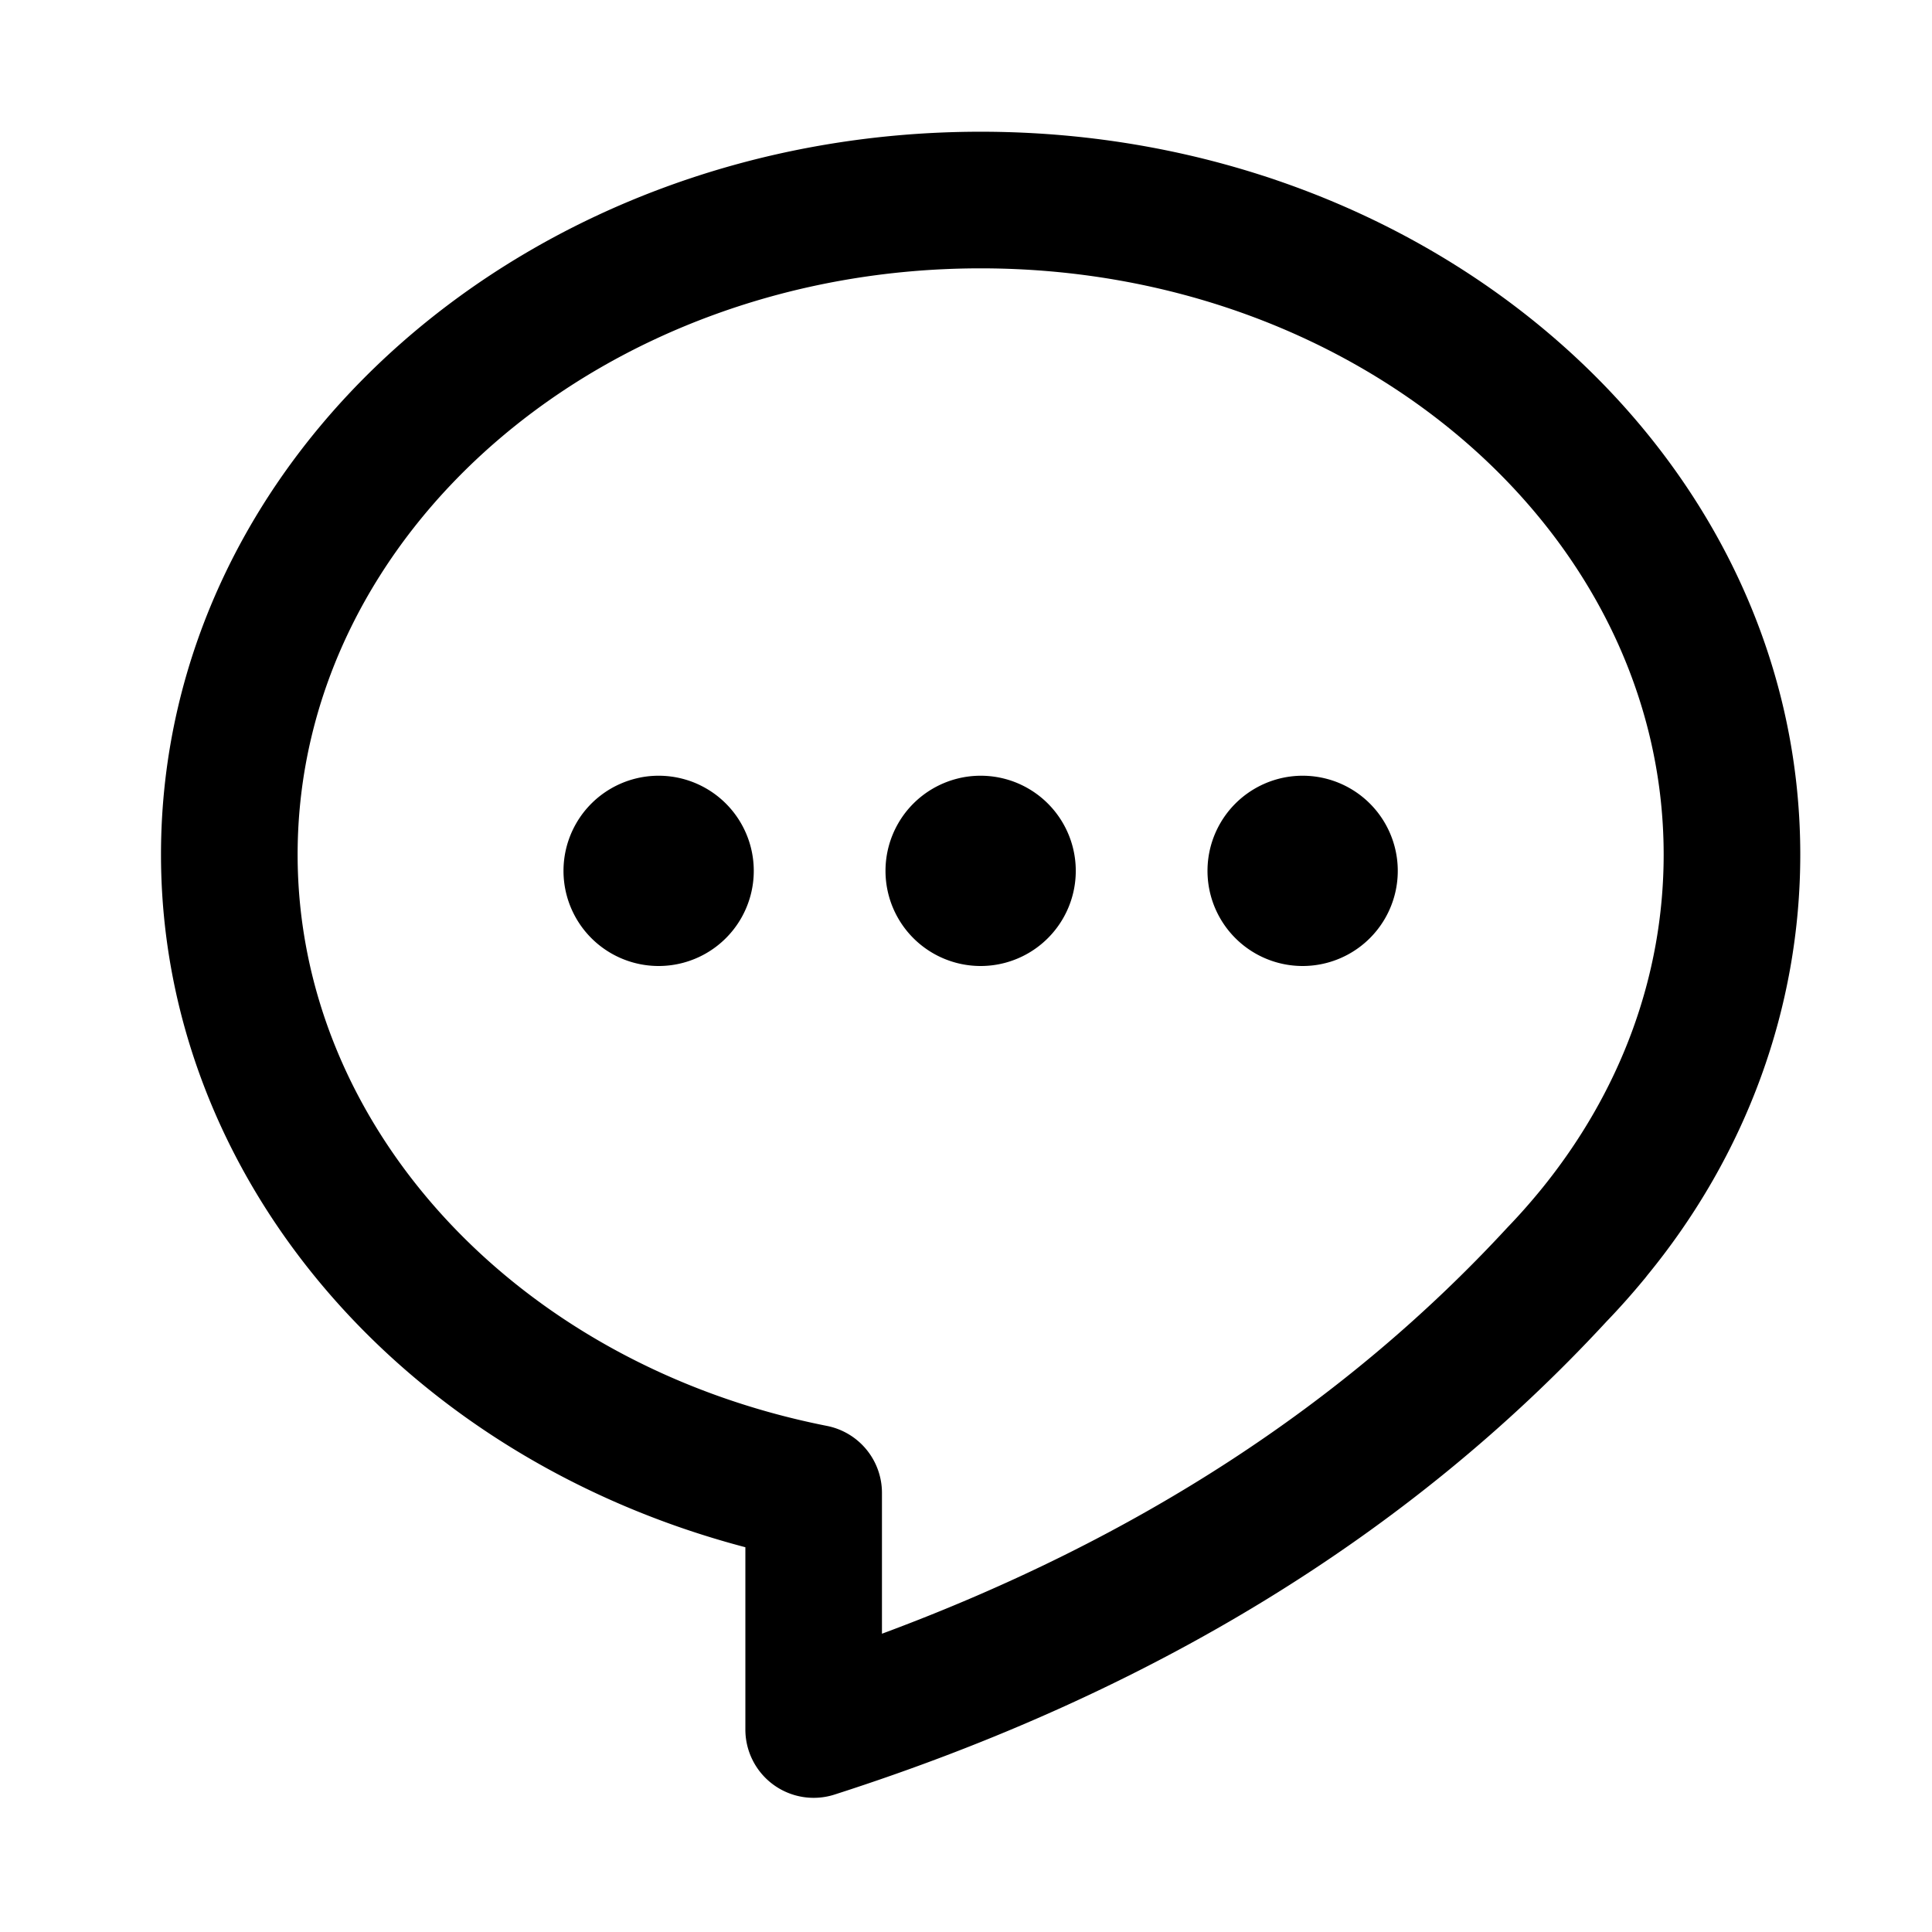 <svg width="66" height="66" xmlns="http://www.w3.org/2000/svg"><path d="M30.13 55.81c8.684-3.222 15.786-7.835 21.352-13.862l.007-.008c.387-.401.753-.813 1.122-1.262 2.754-3.365 4.222-7.345 4.222-11.484 0-11.02-10.422-20.027-23.333-20.027-12.911 0-23.333 9.008-23.333 20.027 0 9.306 7.512 17.428 18.082 19.517A2.333 2.333 0 0130.129 51v4.81zm-4.667-2.954C13.693 49.76 5.5 40.176 5.5 29.194 5.5 15.516 18.06 4.5 33.5 4.5s28 11.016 28 24.694c0 5.217-1.84 10.24-5.222 14.368l-.07.09-.026.031c.002.004.004.007-.006.007-.418.508-.86 1.004-1.292 1.452-6.736 7.296-15.538 12.686-26.375 16.163a2.333 2.333 0 01-3.046-2.222v-6.227zM44.5 33a3.25 3.25 0 110-6.5 3.25 3.25 0 010 6.5zm-11 0a3.25 3.25 0 110-6.5 3.25 3.25 0 010 6.5zm-11 0a3.25 3.25 0 110-6.5 3.25 3.25 0 010 6.5z"/></svg>